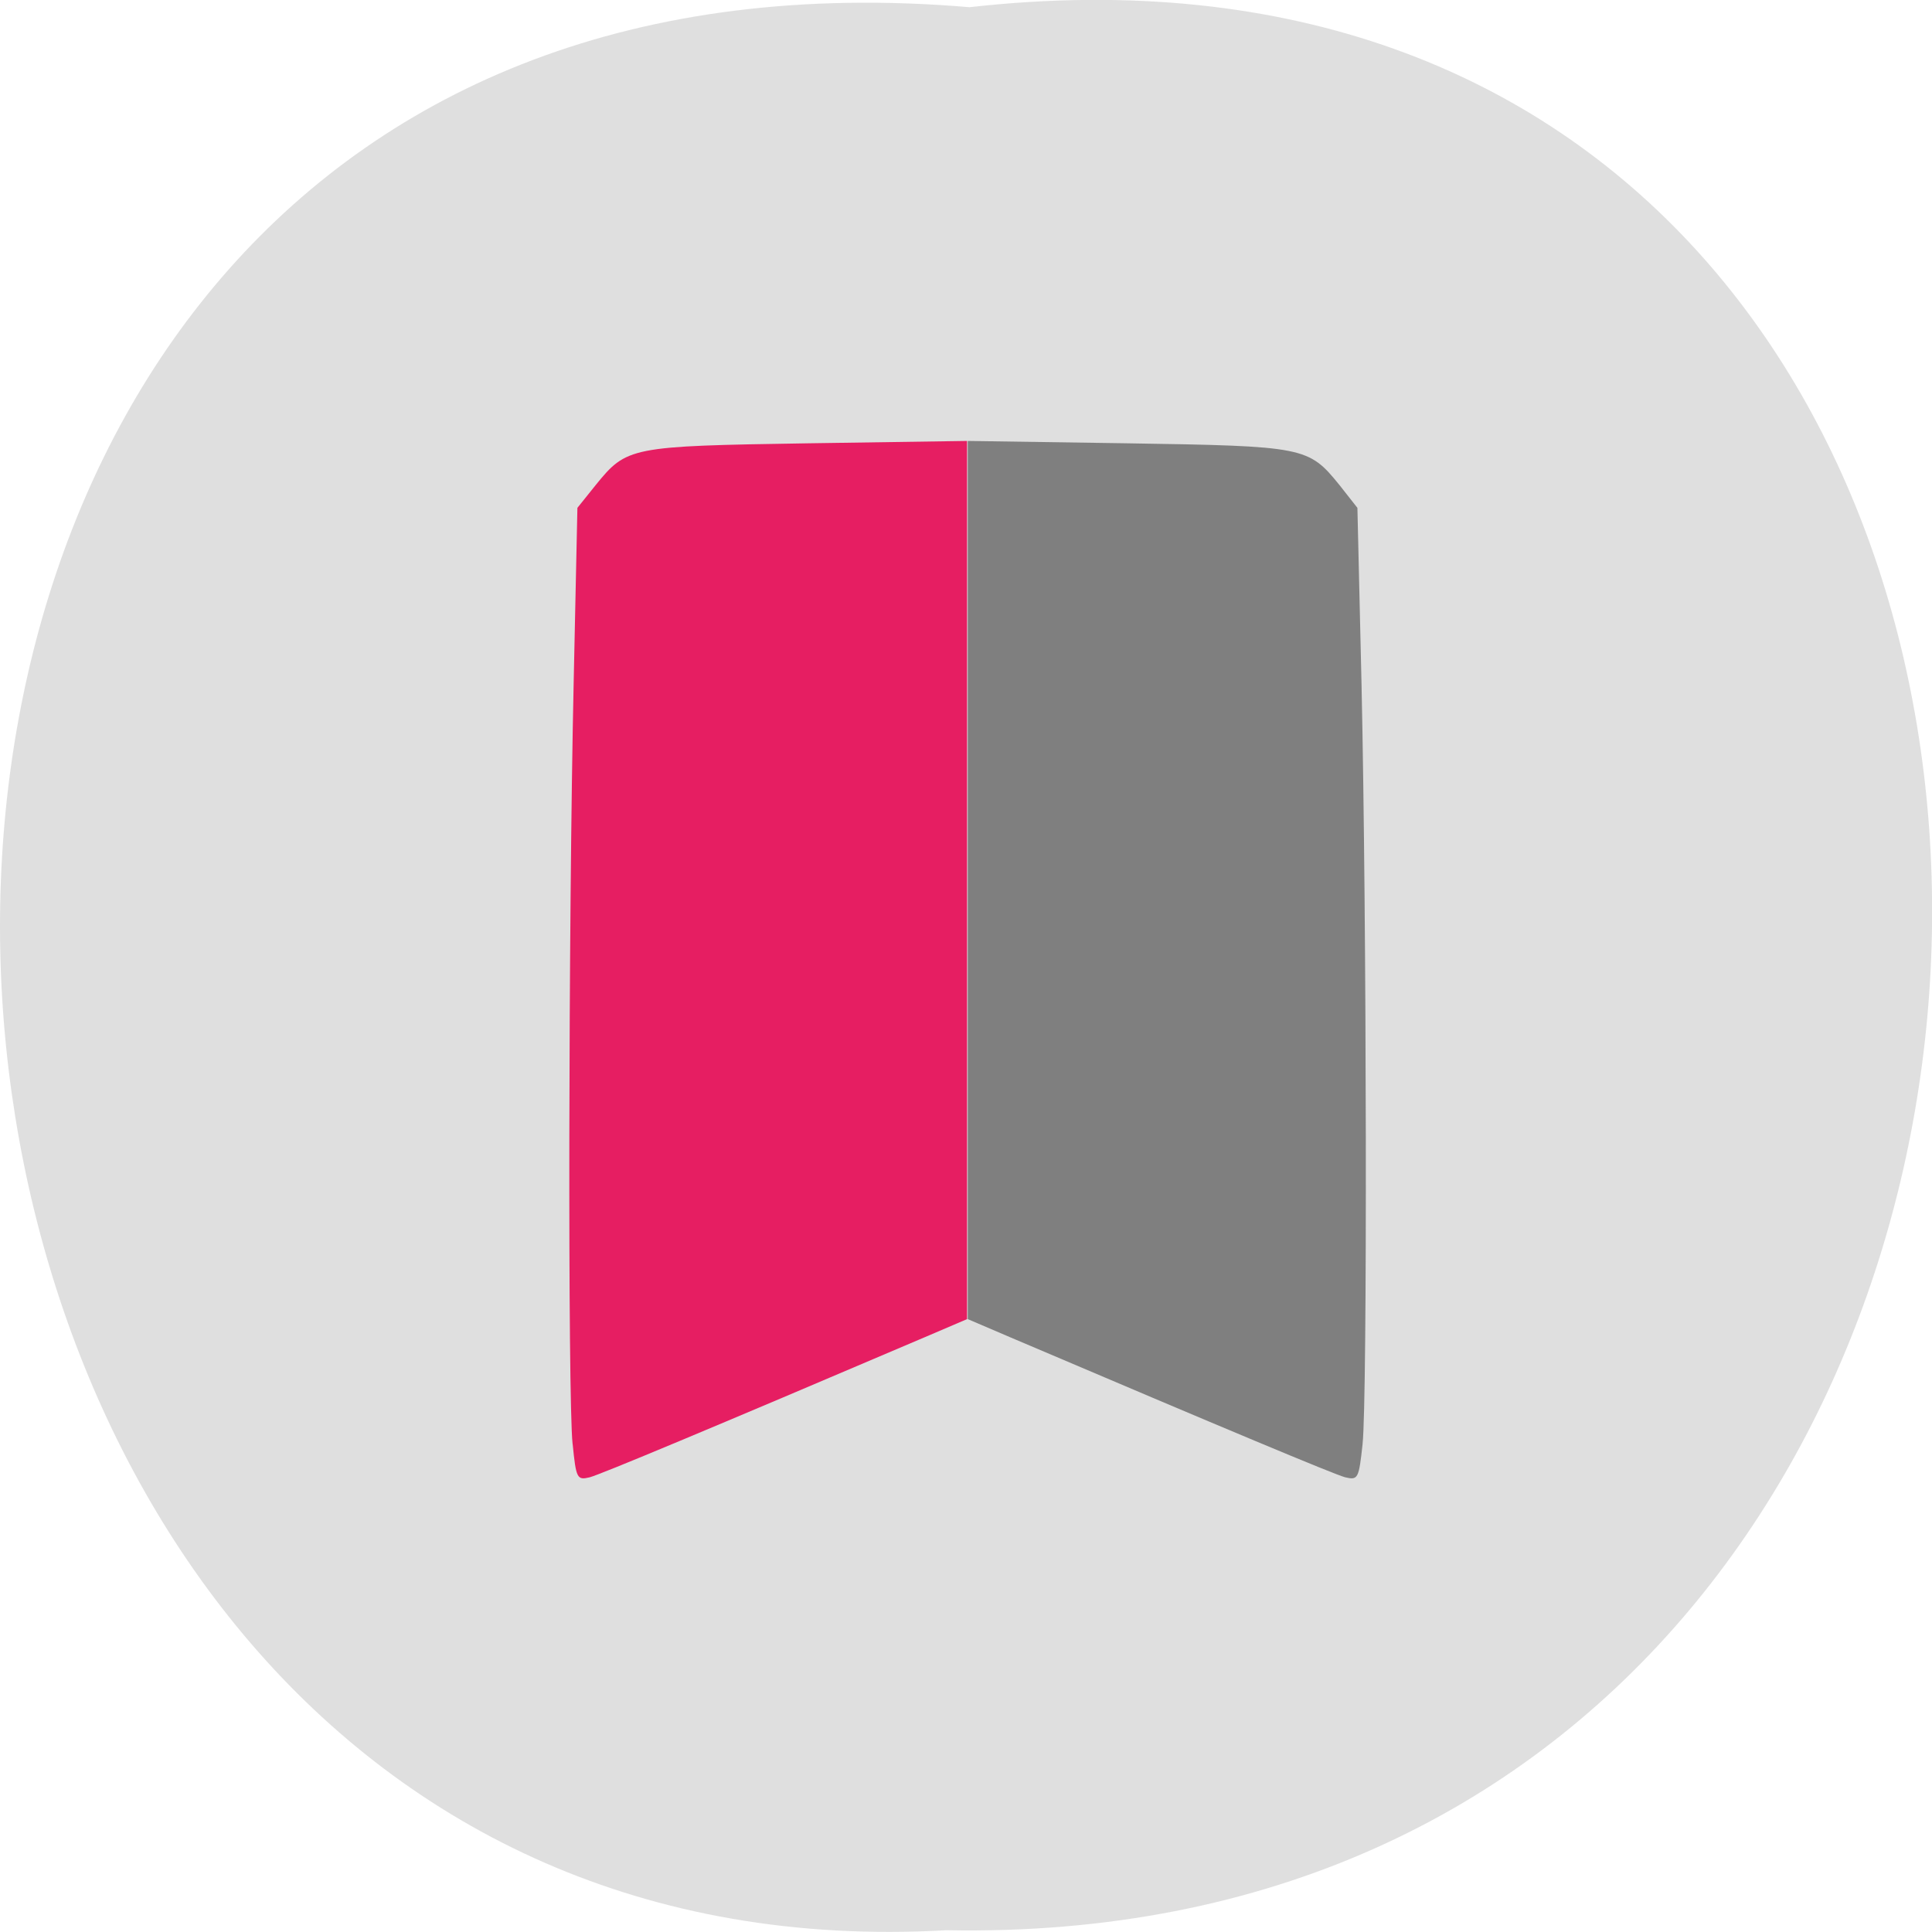 <svg xmlns="http://www.w3.org/2000/svg" viewBox="0 0 22 22"><path d="m 11.04 0.082 c 14.762 -1.664 14.555 22.18 -0.266 21.898 c -13.781 0.785 -15.03 -23.2 0.266 -21.898" fill="#dfdfdf" fill-opacity="0.996"/><path d="m 6.52 16.441 c -0.055 -0.516 -0.047 -5.953 0.012 -8.648 l 0.043 -2.01 l 0.207 -0.258 c 0.355 -0.438 0.391 -0.445 2.414 -0.477 l 1.816 -0.027 v 10 l -0.484 0.207 c -2.465 1.051 -3.684 1.559 -3.812 1.594 c -0.145 0.035 -0.156 0.016 -0.195 -0.379" fill="#e61e62"/><path d="m 15.516 16.441 c 0.055 -0.516 0.047 -5.953 -0.012 -8.648 l -0.047 -2.01 l -0.203 -0.258 c -0.355 -0.438 -0.395 -0.445 -2.414 -0.477 l -1.82 -0.027 v 10 l 0.484 0.207 c 2.469 1.051 3.684 1.559 3.813 1.594 c 0.148 0.035 0.156 0.016 0.199 -0.379" fill="#7f7f7f"/></svg>